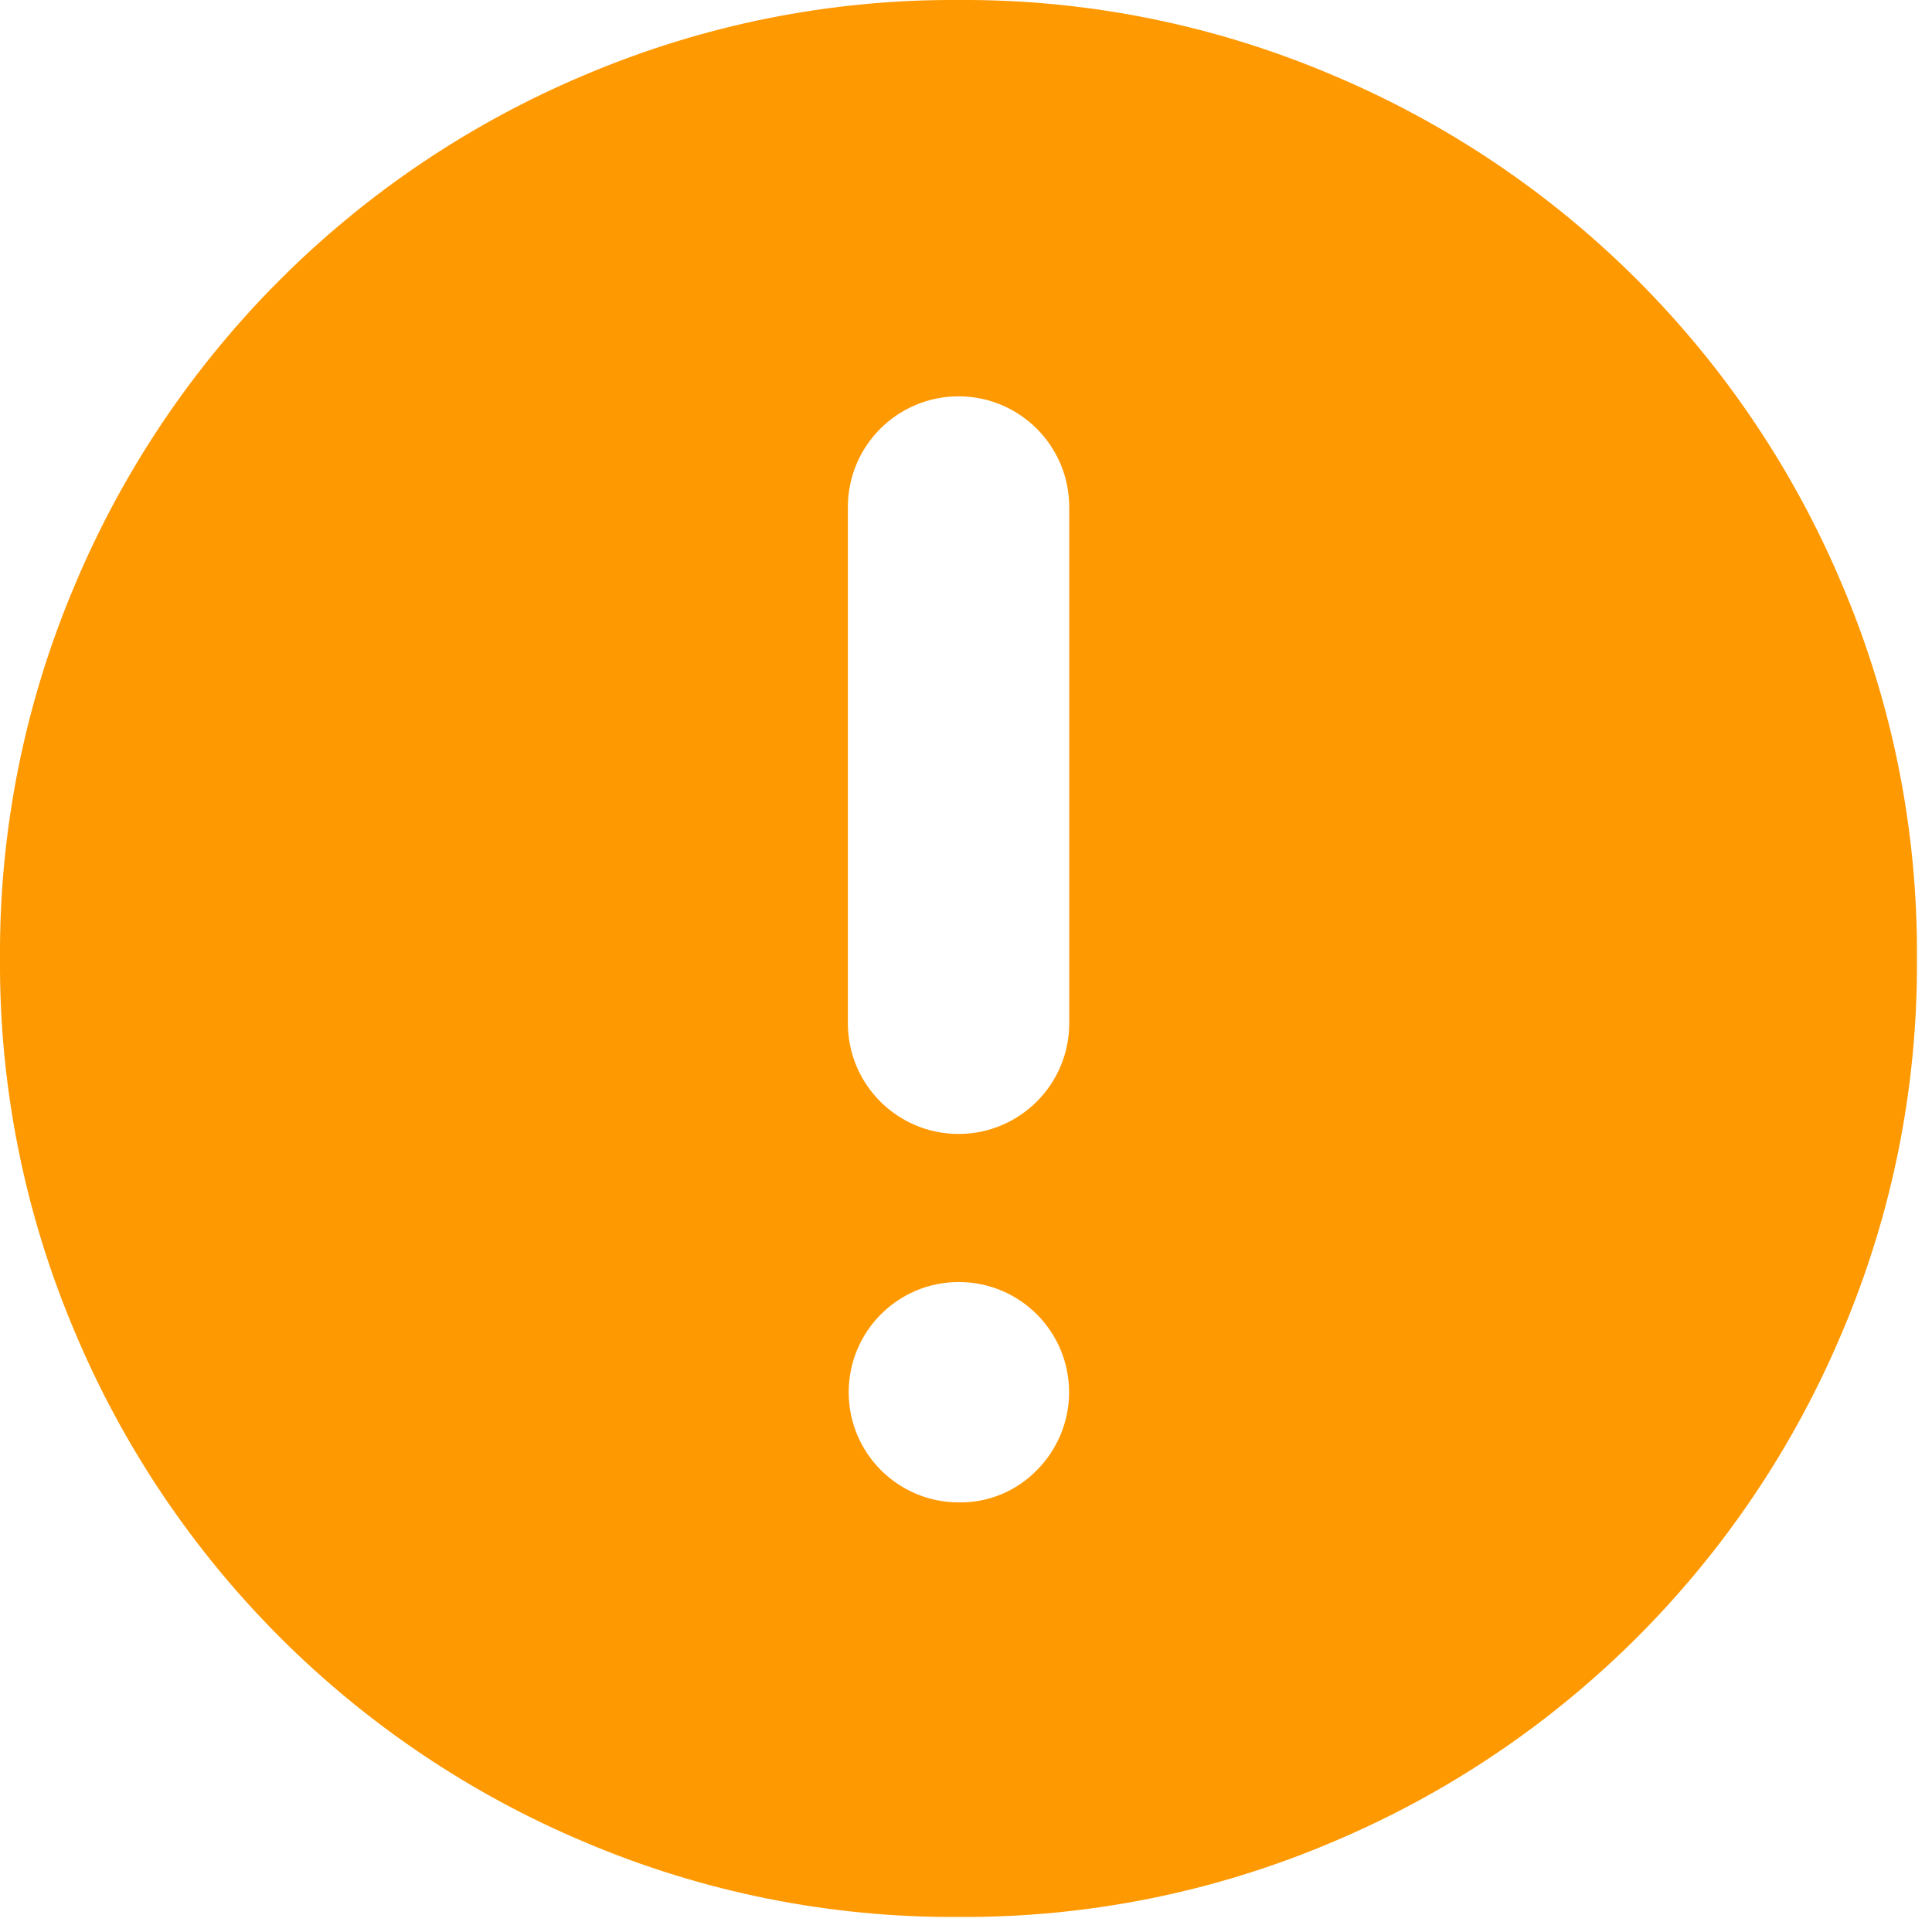 ﻿<?xml version="1.0" encoding="utf-8"?>
<svg version="1.1" xmlns:xlink="http://www.w3.org/1999/xlink" width="14px" height="14px" xmlns="http://www.w3.org/2000/svg">
  <g transform="matrix(1 0 0 1 -93 -663 )">
    <path d="M 7.748 3.674  L 7.748 7.415  C 7.748 7.858  7.389 8.217  6.946 8.217  C 6.503 8.217  6.144 7.858  6.144 7.415  L 6.144 3.674  C 6.144 3.231  6.503 2.872  6.946 2.872  C 7.389 2.872  7.748 3.231  7.748 3.674  Z M 7.512 10.655  C 7.363 10.807  7.158 10.891  6.946 10.887  C 6.506 10.886  6.15 10.529  6.15 10.089  C 6.15 9.647  6.507 9.29  6.948 9.29  C 7.389 9.29  7.747 9.647  7.747 10.089  C 7.747 10.301  7.662 10.505  7.512 10.655  Z M 9.651 0.542  C 8.796 0.179  7.875 -0.006  6.946 0  C 6.016 -0.006  5.096 0.179  4.24 0.542  C 2.571 1.243  1.243 2.571  0.542 4.24  C 0.179 5.096  -0.006 6.016  0 6.946  C -0.006 7.875  0.179 8.796  0.542 9.651  C 1.243 11.321  2.571 12.649  4.24 13.35  C 5.096 13.713  6.016 13.897  6.946 13.891  C 7.875 13.897  8.796 13.713  9.651 13.35  C 11.321 12.649  12.649 11.321  13.35 9.651  C 13.713 8.796  13.897 7.875  13.891 6.946  C 13.897 6.016  13.713 5.096  13.35 4.24  C 12.649 2.571  11.321 1.243  9.651 0.542  Z " fill-rule="nonzero" fill="#ff9901" stroke="none" transform="matrix(1 0 0 1 93 663 )" />
  </g>
</svg>
